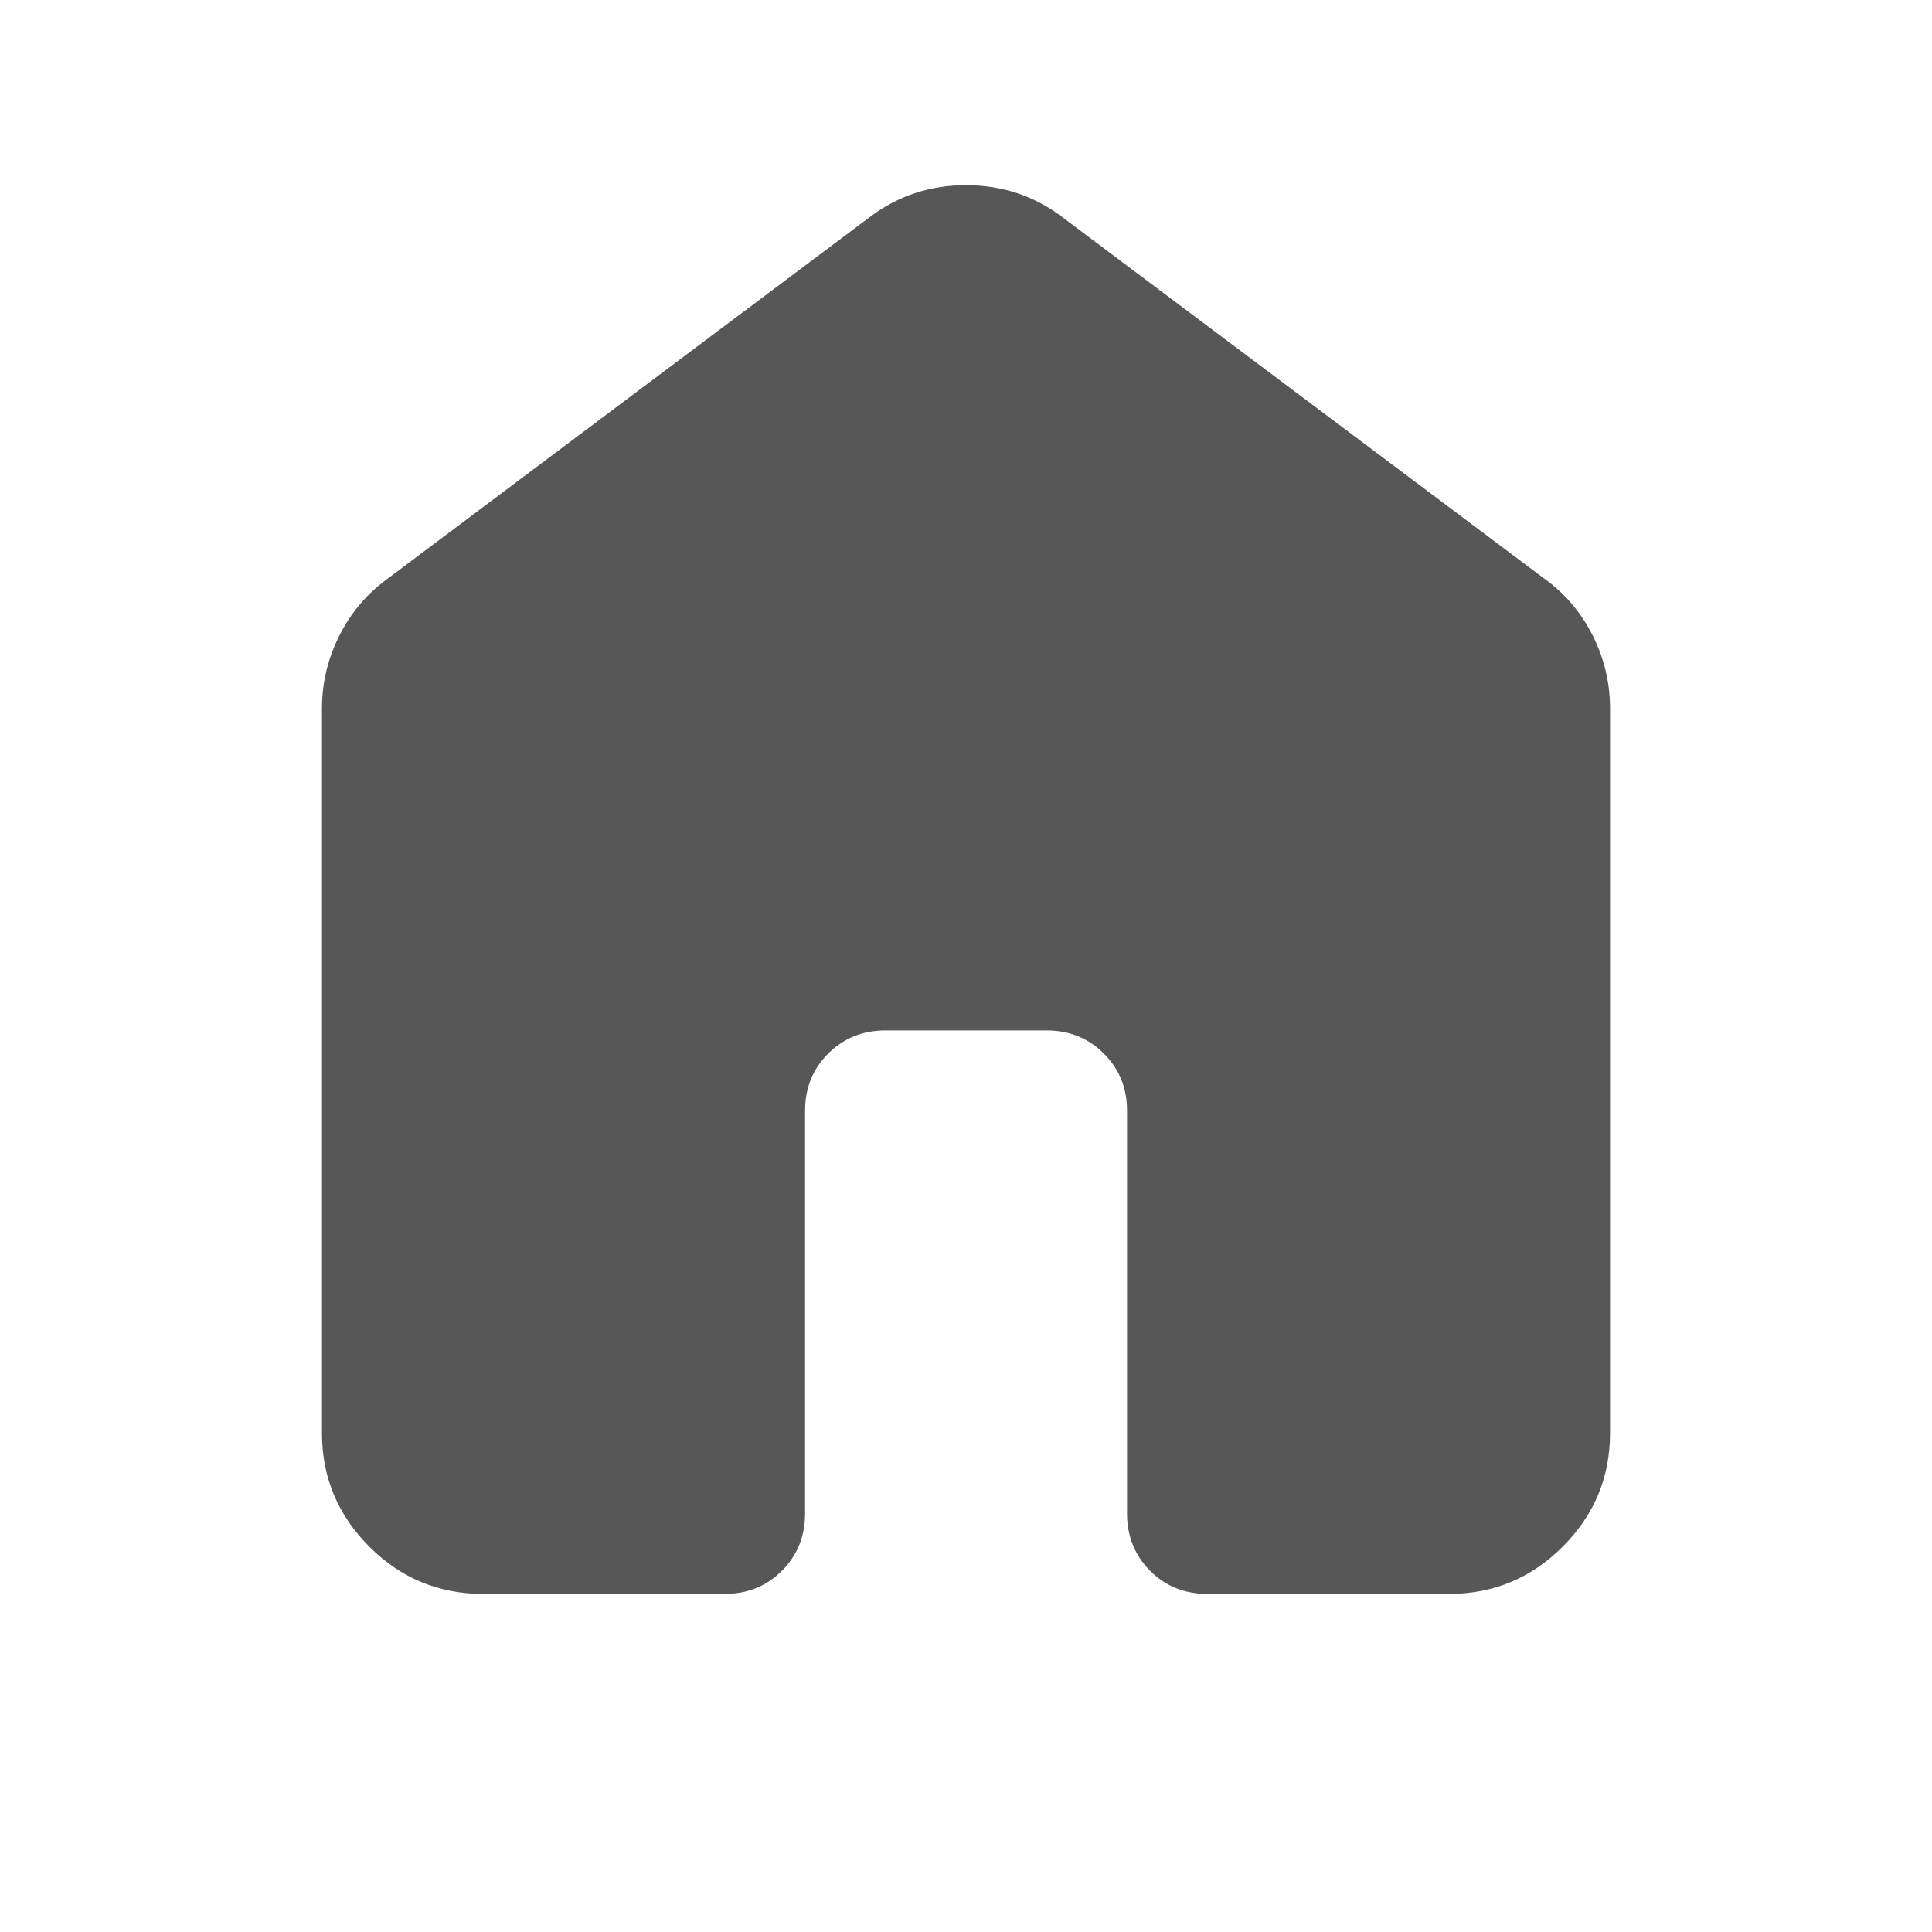 <svg width="20" height="20" viewBox="0 0 20 20" fill="none" xmlns="http://www.w3.org/2000/svg">
<path d="M3.333 14.834V7.334C3.333 7.07 3.393 6.82 3.511 6.584C3.629 6.348 3.792 6.153 4 6L9 2.25C9.292 2.028 9.625 1.917 10 1.917C10.375 1.917 10.709 2.028 11 2.25L16 6C16.209 6.153 16.372 6.348 16.49 6.584C16.608 6.82 16.667 7.07 16.667 7.334V14.834C16.667 15.292 16.504 15.684 16.177 16.011C15.851 16.337 15.459 16.5 15 16.5H12.5C12.264 16.5 12.066 16.421 11.906 16.261C11.747 16.101 11.667 15.903 11.667 15.667V11.5C11.667 11.264 11.587 11.066 11.427 10.907C11.268 10.747 11.07 10.667 10.834 10.667H9.167C8.931 10.667 8.733 10.747 8.573 10.907C8.413 11.066 8.334 11.264 8.334 11.5V15.667C8.334 15.903 8.254 16.101 8.094 16.261C7.934 16.421 7.736 16.5 7.5 16.5H5C4.542 16.5 4.149 16.337 3.823 16.011C3.497 15.684 3.333 15.292 3.333 14.834Z" fill="#171717" fill-opacity="0.72"/>
</svg>
